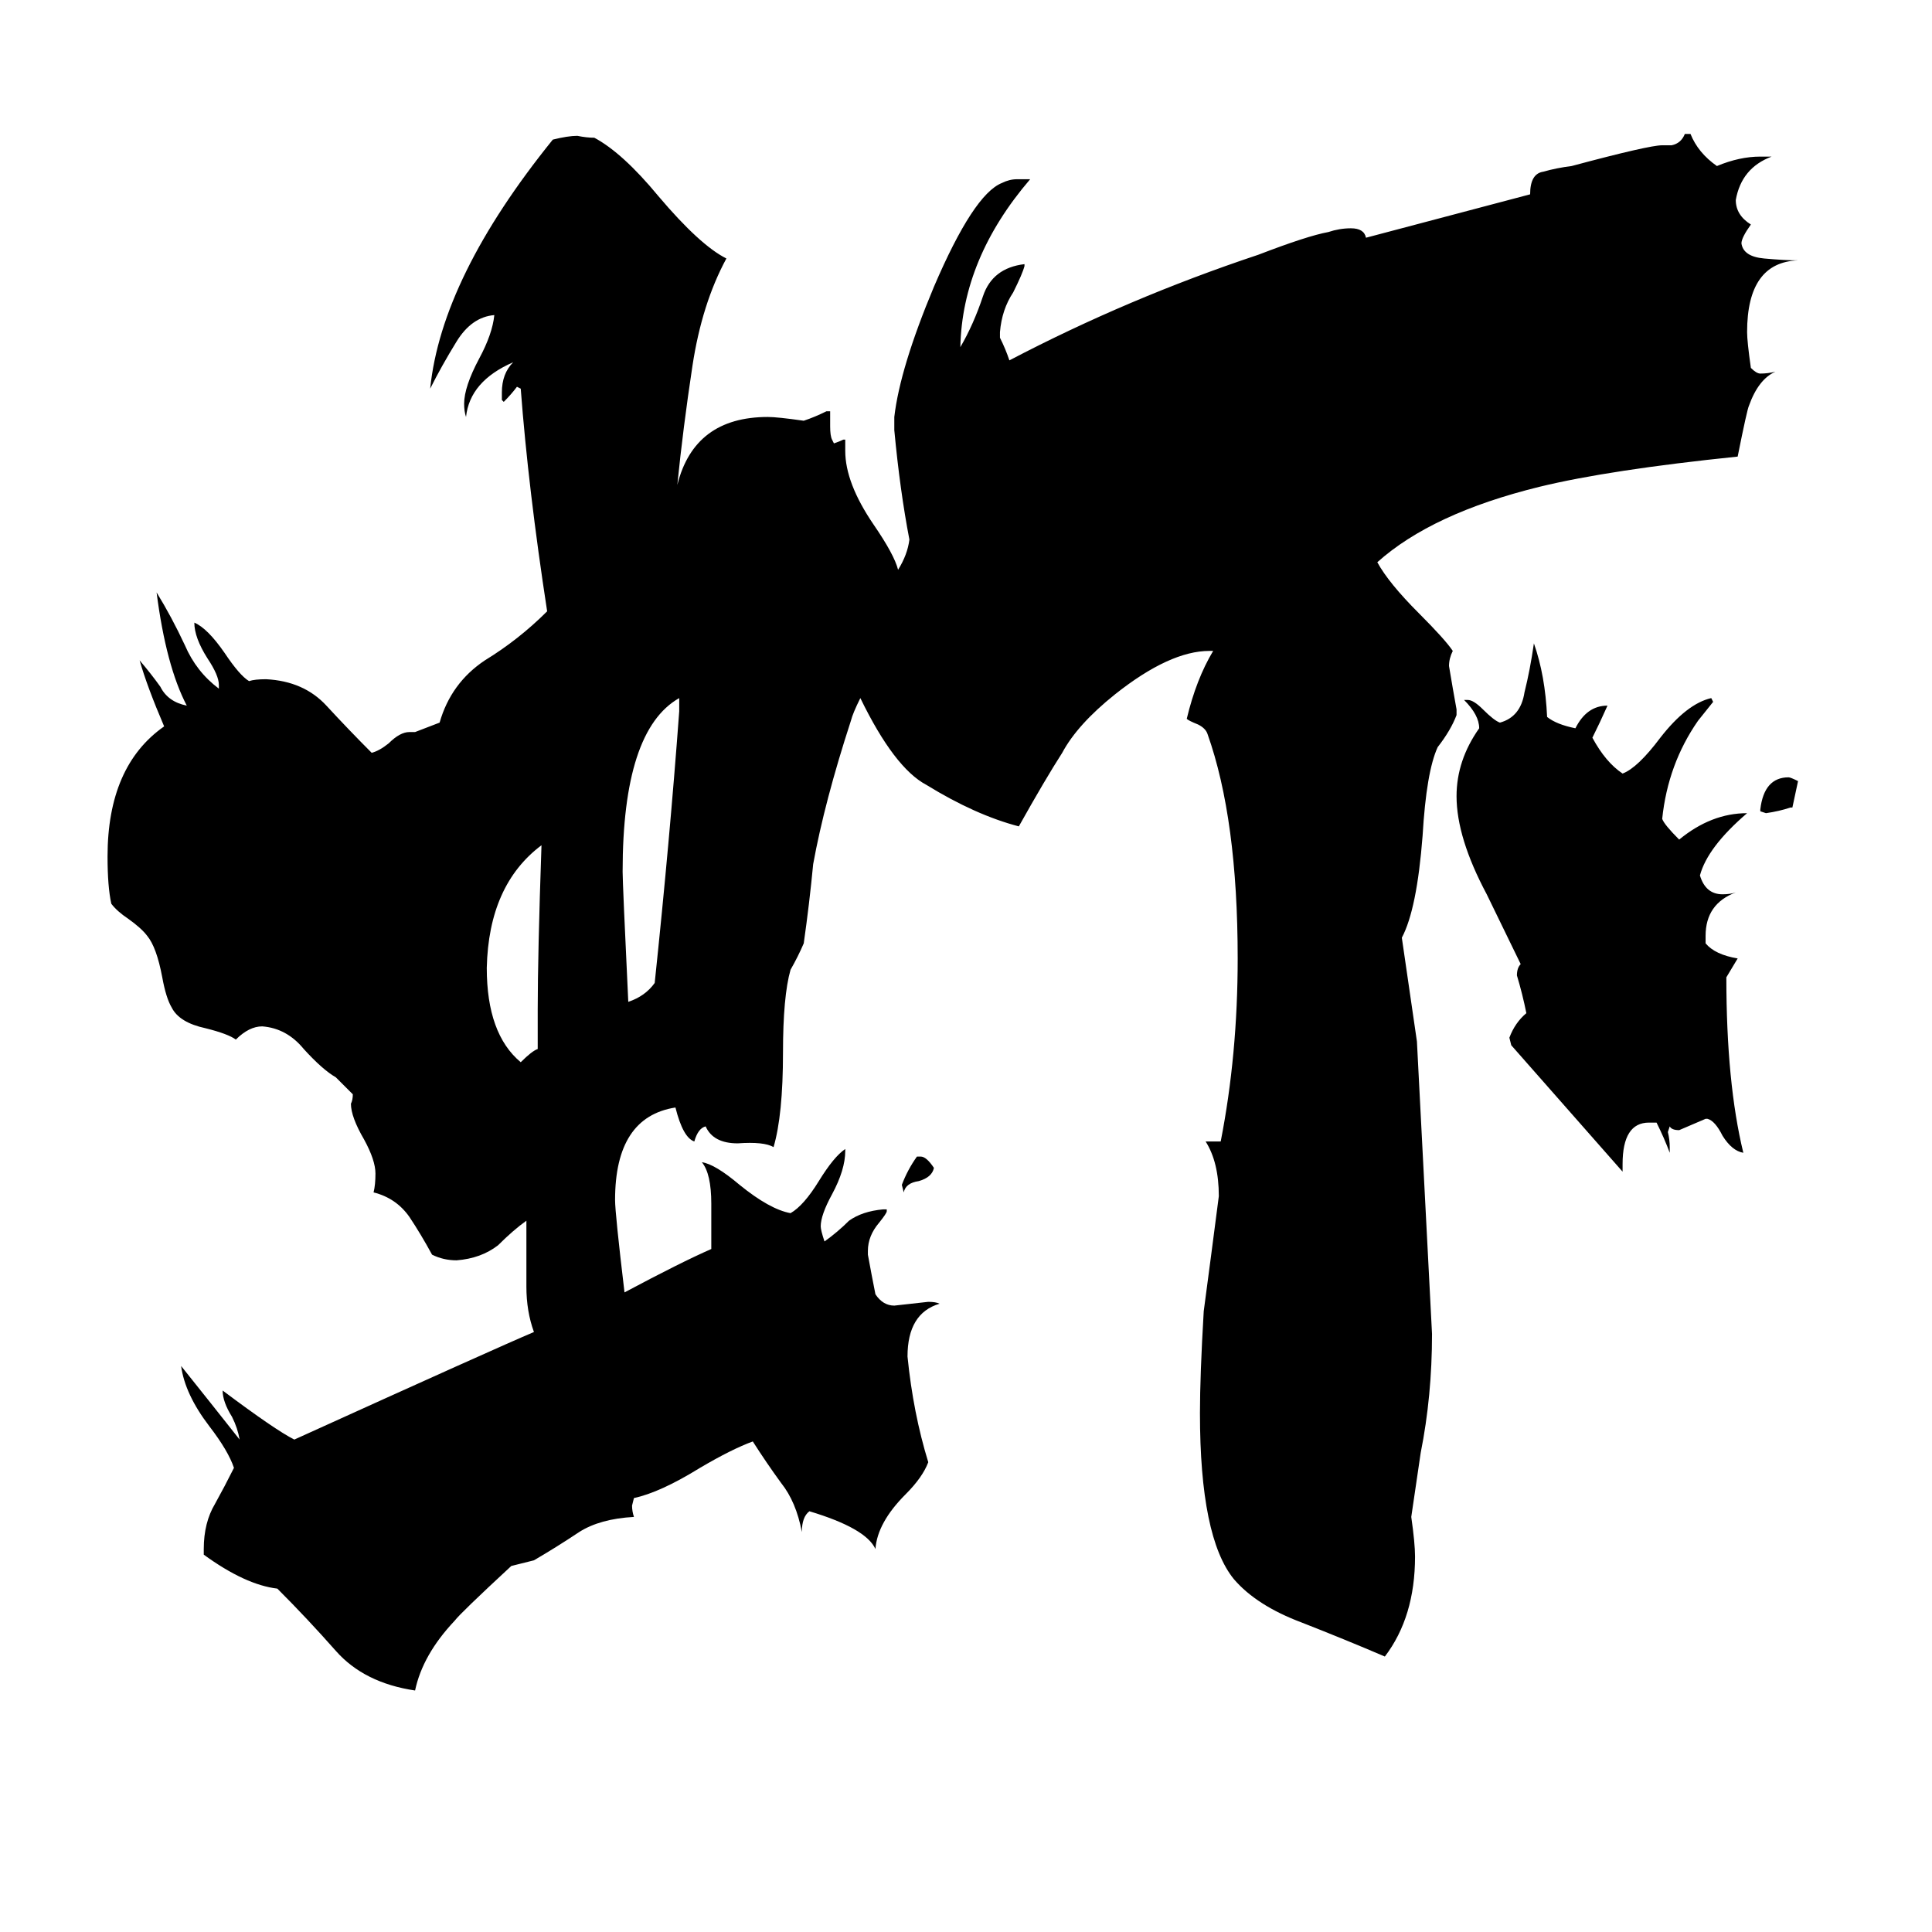 <svg xmlns="http://www.w3.org/2000/svg" viewBox="0 -800 1024 1024">
	<path fill="#000000" d="M953 -386L950 -372H949Q943 -370 936 -369L933 -370V-371Q935 -388 948 -388Q949 -388 953 -386ZM486 -187H488Q491 -187 495 -181Q494 -176 487 -174Q480 -173 479 -168L478 -172Q481 -180 486 -187ZM285 -244V-265Q285 -294 287 -352Q259 -331 258 -287Q258 -252 276 -237Q282 -243 285 -244ZM360 -423V-430Q330 -413 330 -338Q330 -332 333 -269Q342 -272 347 -279Q355 -355 360 -423ZM860 -179L801 -246L800 -250Q803 -258 809 -263Q807 -273 804 -283Q804 -287 806 -289L788 -326Q772 -356 772 -378Q772 -397 784 -414Q784 -421 776 -429H778Q781 -429 786 -424Q792 -418 795 -417Q806 -420 808 -433Q811 -445 813 -459Q819 -442 820 -420Q825 -416 835 -414Q841 -426 852 -426Q848 -417 844 -409Q851 -396 860 -390Q868 -393 880 -409Q894 -427 907 -430L908 -428Q904 -423 900 -418Q884 -395 881 -366Q882 -363 890 -355Q907 -369 926 -369Q905 -351 901 -336Q904 -326 913 -326Q917 -326 920 -327Q904 -321 904 -304V-300Q909 -294 921 -292Q918 -287 915 -282Q915 -226 924 -189Q918 -190 913 -198Q909 -206 905 -207H904Q897 -204 890 -201Q886 -201 885 -203L884 -200Q885 -196 885 -192V-189Q882 -197 878 -205H874Q860 -205 860 -183ZM476 -498Q481 -506 482 -514Q477 -540 474 -572V-579Q477 -605 495 -648Q516 -697 531 -703Q535 -705 539 -705H546Q510 -663 509 -616Q516 -628 521 -643Q526 -658 543 -660V-659Q542 -655 537 -645Q531 -636 530 -624V-621Q533 -615 535 -609Q598 -642 667 -665Q693 -675 704 -677Q710 -679 716 -679Q723 -679 724 -674L811 -697Q811 -708 818 -709Q825 -711 833 -712Q874 -723 881 -723H886Q891 -724 893 -729H896Q900 -719 910 -712Q922 -717 933 -717H939Q923 -711 920 -694Q920 -686 928 -681Q923 -674 923 -671Q924 -664 935 -663Q946 -662 953 -662Q926 -661 926 -624Q926 -619 928 -605Q931 -602 933 -602Q937 -602 941 -603Q932 -599 927 -585Q926 -583 921 -558Q853 -551 816 -542Q759 -528 730 -502Q736 -491 752 -475Q766 -461 770 -455Q768 -451 768 -447Q770 -435 772 -424V-421Q769 -413 762 -404Q756 -391 754 -357Q751 -318 743 -303L751 -248Q755 -170 759 -93Q759 -60 753 -30L748 4Q750 18 750 25Q750 57 734 78Q713 69 690 60Q666 51 654 37Q636 15 636 -51Q636 -71 638 -105Q642 -135 646 -166Q646 -184 639 -195H647Q656 -241 656 -292Q656 -366 640 -411Q639 -414 635 -416Q630 -418 629 -419Q634 -440 643 -455H641Q620 -455 591 -432Q571 -416 563 -401Q554 -387 540 -362Q517 -368 491 -384Q474 -393 456 -430Q452 -422 451 -418Q437 -375 431 -342Q429 -321 426 -300Q423 -293 419 -286Q415 -272 415 -242Q415 -209 410 -192Q405 -195 391 -194Q378 -194 374 -203Q370 -202 368 -195Q362 -197 358 -213Q326 -208 326 -164Q326 -157 331 -115Q361 -131 377 -138V-162Q377 -178 372 -184Q379 -183 392 -172Q408 -159 419 -157Q426 -161 434 -174Q442 -187 448 -191V-190Q448 -180 441 -167Q435 -156 435 -150Q435 -148 437 -142Q444 -147 450 -153Q457 -158 468 -159H470V-158Q470 -157 466 -152Q460 -145 460 -137V-135Q462 -124 464 -114Q468 -108 474 -108Q483 -109 492 -110Q496 -110 498 -109Q481 -104 481 -81Q484 -51 492 -25Q489 -17 480 -8Q465 7 464 21Q459 10 429 1Q425 4 425 12Q422 -4 414 -14Q406 -25 399 -36Q388 -32 371 -22Q350 -9 336 -6L335 -2Q335 1 336 4Q318 5 307 12Q295 20 283 27L271 30Q244 55 241 59Q224 77 220 96Q193 92 178 75Q163 58 147 42Q130 40 108 24V21Q108 7 114 -3Q119 -12 124 -22Q121 -31 111 -44Q98 -61 96 -76Q112 -56 127 -37Q126 -43 123 -49Q118 -57 118 -63Q146 -42 156 -37Q264 -86 283 -94Q279 -105 279 -118V-153Q272 -148 264 -140Q255 -133 242 -132Q235 -132 229 -135Q223 -146 217 -155Q210 -165 198 -168Q199 -172 199 -178Q199 -185 193 -196Q186 -208 186 -215Q187 -217 187 -220L178 -229Q171 -233 161 -244Q152 -255 139 -256Q132 -256 125 -249Q121 -252 109 -255Q95 -258 91 -266Q88 -271 86 -282Q83 -298 78 -304Q75 -308 68 -313Q62 -317 59 -321Q57 -330 57 -346Q57 -394 87 -415Q78 -436 74 -450Q80 -443 85 -436Q89 -428 99 -426Q88 -447 83 -486Q91 -473 98 -458Q104 -444 116 -435V-437Q116 -442 110 -451Q103 -462 103 -470Q110 -467 119 -454Q127 -442 132 -439Q135 -440 141 -440Q161 -439 173 -426Q185 -413 197 -401Q201 -402 206 -406Q212 -412 217 -412H220L233 -417Q239 -438 257 -450Q275 -461 290 -476Q280 -541 276 -594L274 -595Q271 -591 267 -587L266 -588V-592Q266 -602 272 -608Q249 -598 247 -579Q246 -582 246 -586Q246 -595 254 -610Q261 -623 262 -633Q250 -632 242 -619Q234 -606 228 -594Q234 -653 293 -726Q301 -728 306 -728Q311 -727 315 -727Q330 -719 349 -696Q371 -670 385 -663Q372 -639 367 -606Q362 -573 359 -543Q368 -579 407 -579Q412 -579 426 -577Q432 -579 438 -582H440V-574Q440 -569 441 -567L442 -565Q445 -566 447 -567H448V-561Q448 -544 463 -522Q474 -506 476 -498Z"/>
</svg>